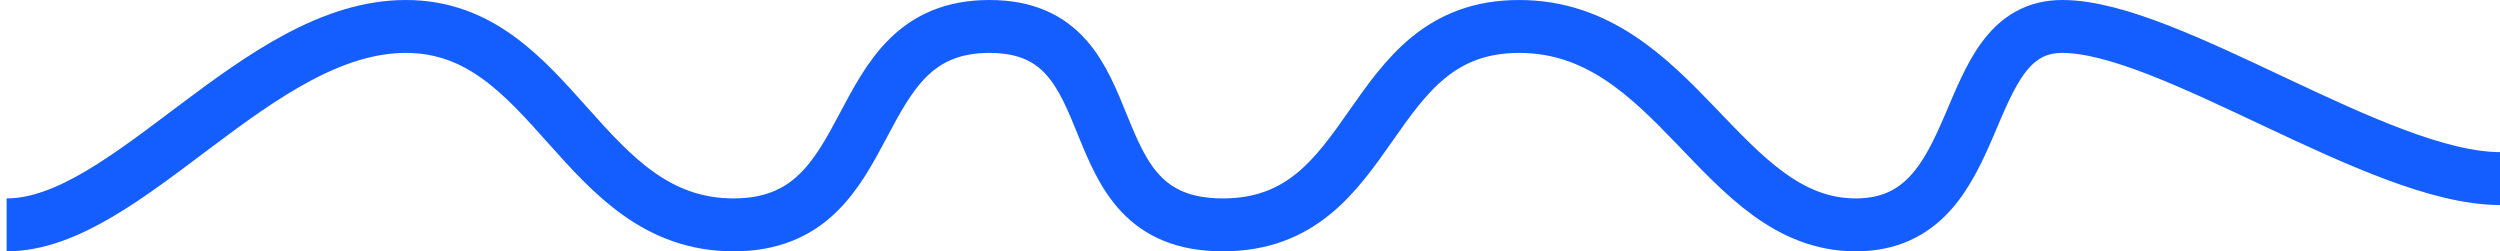 <svg width="189" height="19" viewBox="0 0 189 19" fill="none" xmlns="http://www.w3.org/2000/svg">
<path d="M0.5 17C9.663 17 19.484 2 30.683 2C41.882 2 43.918 17 55.456 17C66.994 17 63.6 2 74.799 2C85.998 2 80.568 17 92.446 17C104.323 17 102.966 2 114.843 2C126.721 2 130.114 17 140.295 17C150.476 17 147.761 2 155.906 2C164.05 2 179.837 13.5 189 13.5" stroke="#145DFF" stroke-width="4"/>
</svg>
